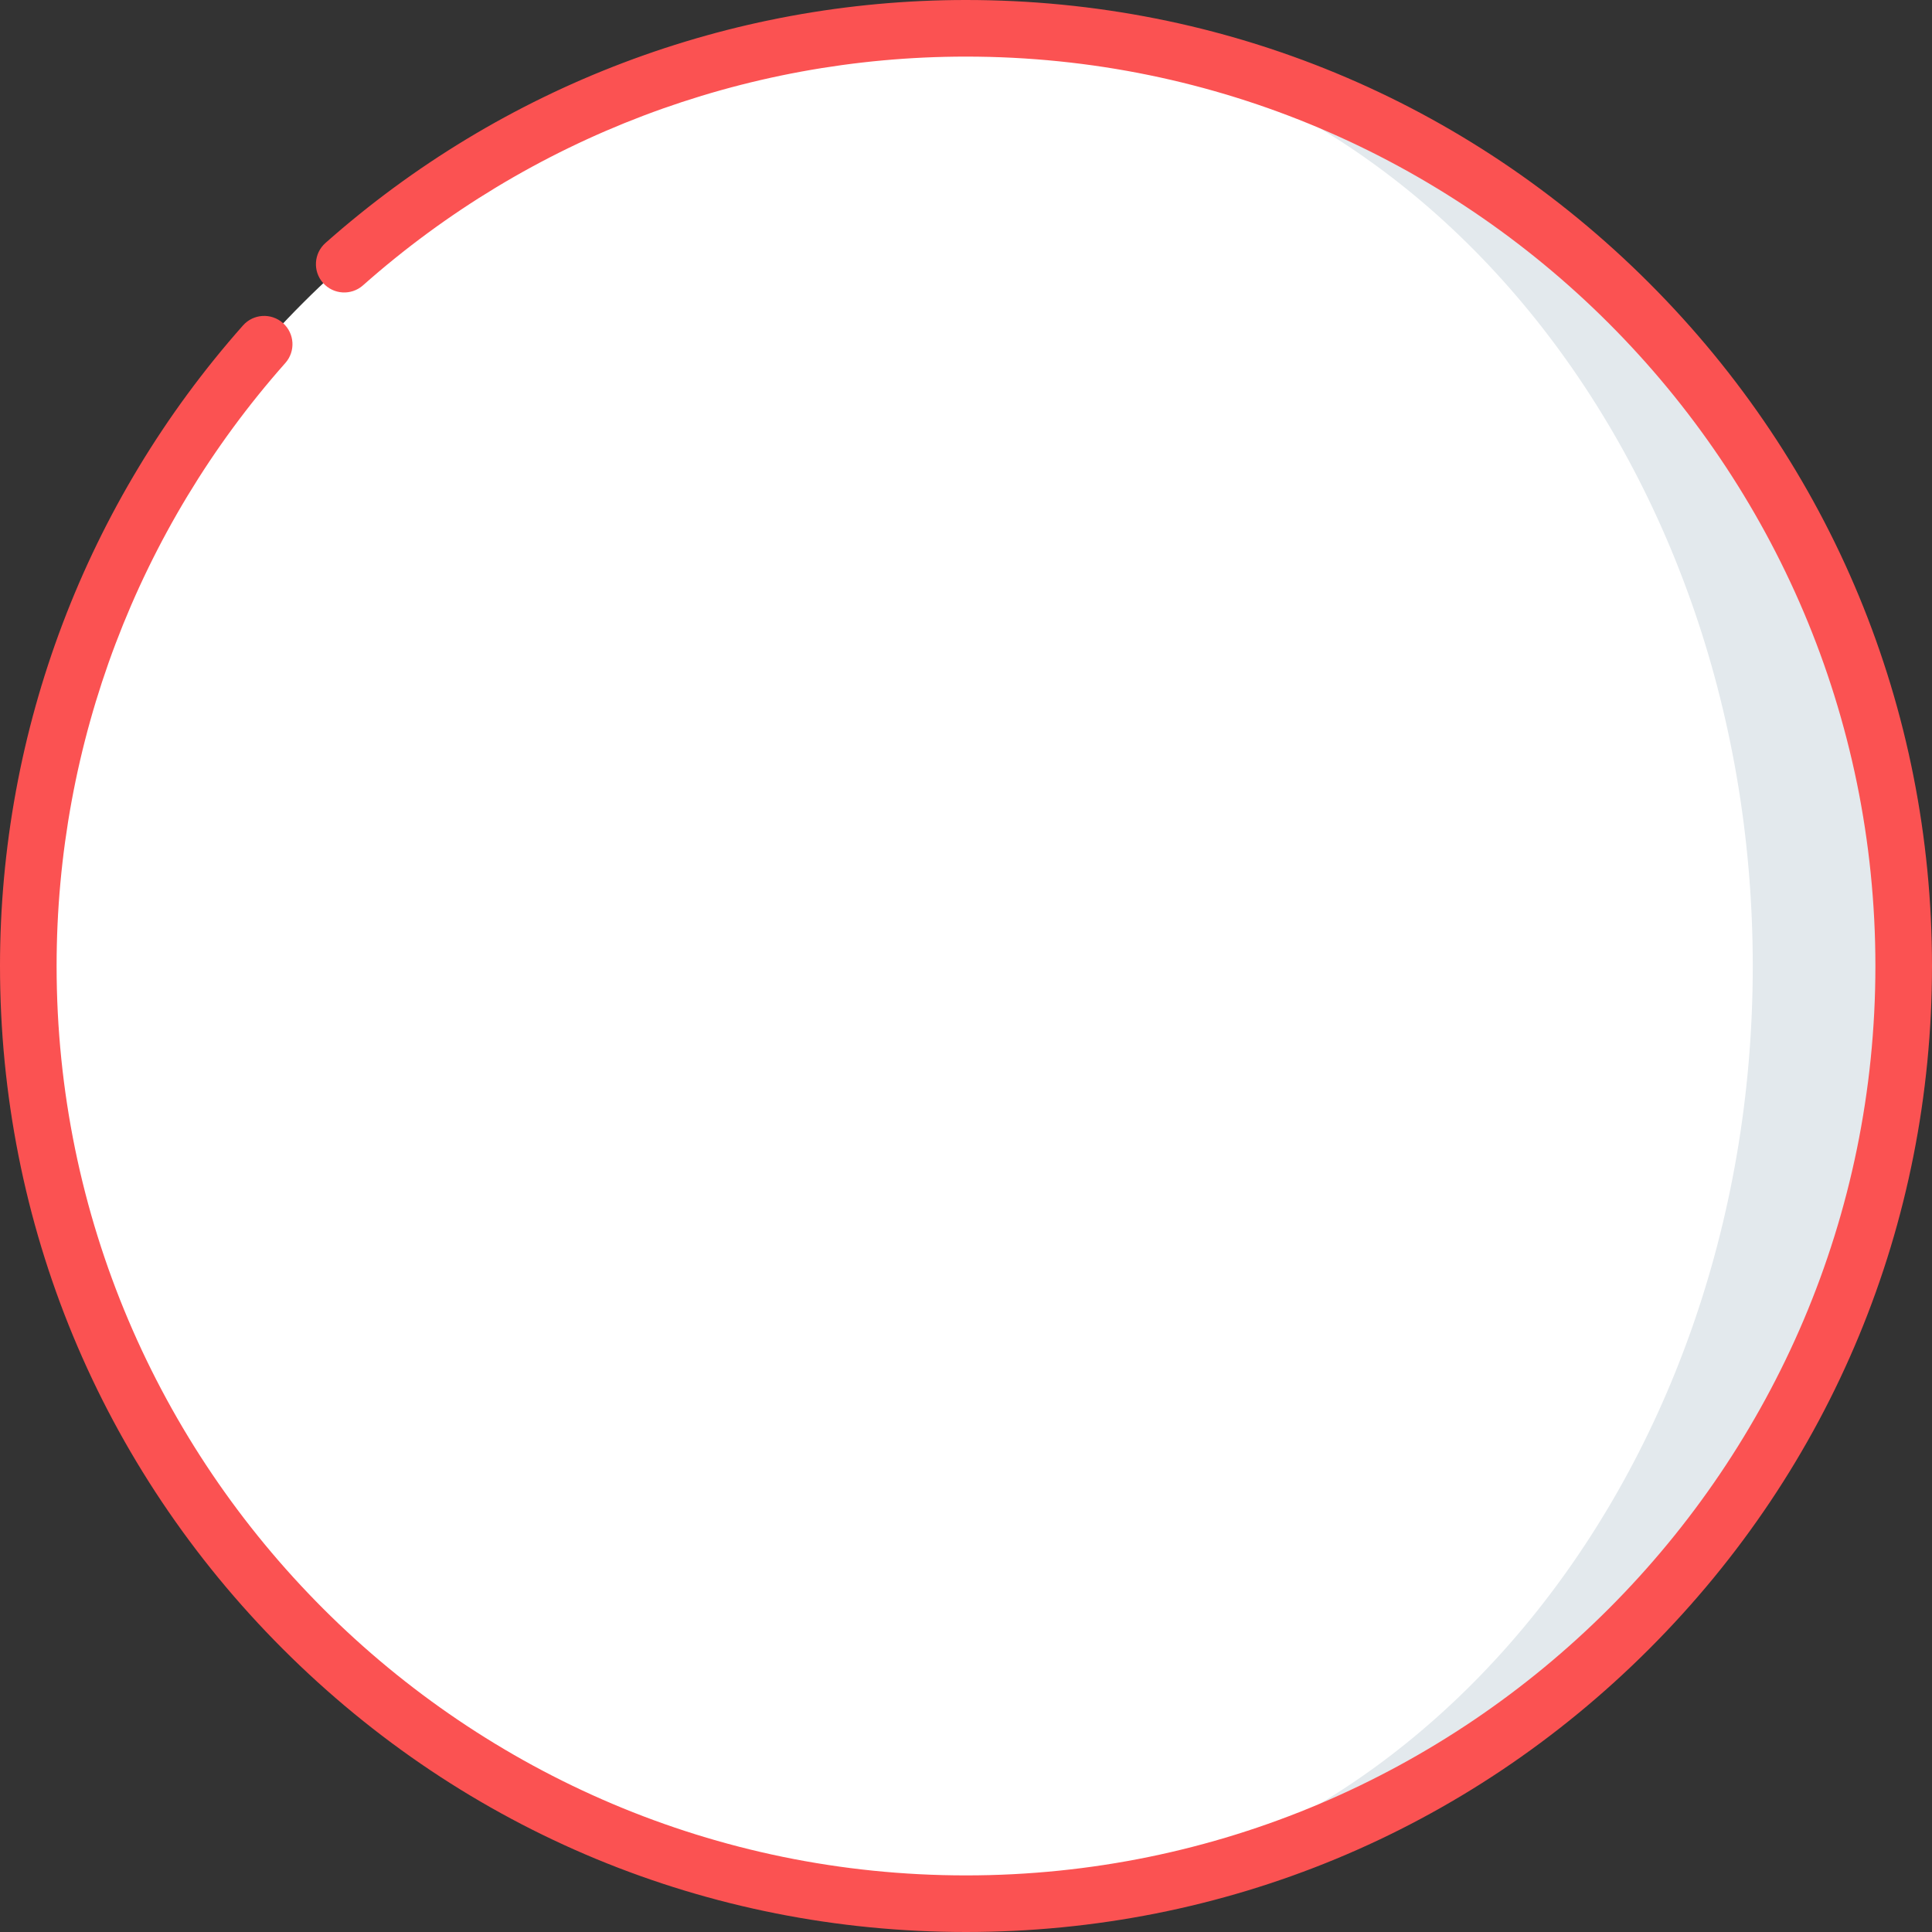 <?xml version="1.0"?>
<svg xmlns="http://www.w3.org/2000/svg" xmlns:xlink="http://www.w3.org/1999/xlink" version="1.1" id="Capa_1" x="0px" y="0px" viewBox="0 0 512 512" style="enable-background:new 0 0 512 512;" xml:space="preserve" width="512px" height="512px"><rect x="0" y="0" width="512" height="512" fill="#333333" stroke="none"/><g><path style="fill:#E3E9ED" d="M256,7.5v497c137.243,0,248.5-111.257,248.5-248.5S393.243,7.5,256,7.5z" data-original="#2EA2EF" class="active-path" data-old_color="#2EA2EF"/><path style="fill:#FFFFFF" d="M464.5,256C464.5,118.757,371.151,7.5,256,7.5C118.757,7.5,7.5,118.757,7.5,256  S118.757,504.5,256,504.5C371.151,504.5,464.5,393.243,464.5,256z" data-original="#54BBFF" class="" data-old_color="#54BBFF"/><path d="M437.02,74.981C388.667,26.629,324.38,0,256,0C193.371,0,133.084,22.87,86.246,64.396  c-3.099,2.748-3.384,7.488-0.636,10.588c2.748,3.099,7.487,3.384,10.587,0.636C140.289,36.529,197.041,15,256,15  c132.888,0,241,108.112,241,241S388.888,497,256,497S15,388.888,15,256c0-58.959,21.529-115.712,60.62-159.803  c2.748-3.099,2.463-7.84-0.636-10.587c-3.1-2.749-7.84-2.463-10.587,0.636C22.87,133.084,0,193.37,0,256  c0,68.38,26.629,132.667,74.98,181.019C123.333,485.371,187.62,512,256,512s132.667-26.629,181.02-74.981  C485.371,388.667,512,324.38,512,256S485.371,123.333,437.02,74.981z" data-original="#000000" class="" style="fill:#FB5252" data-old_color="#000000"/></g> </svg>
